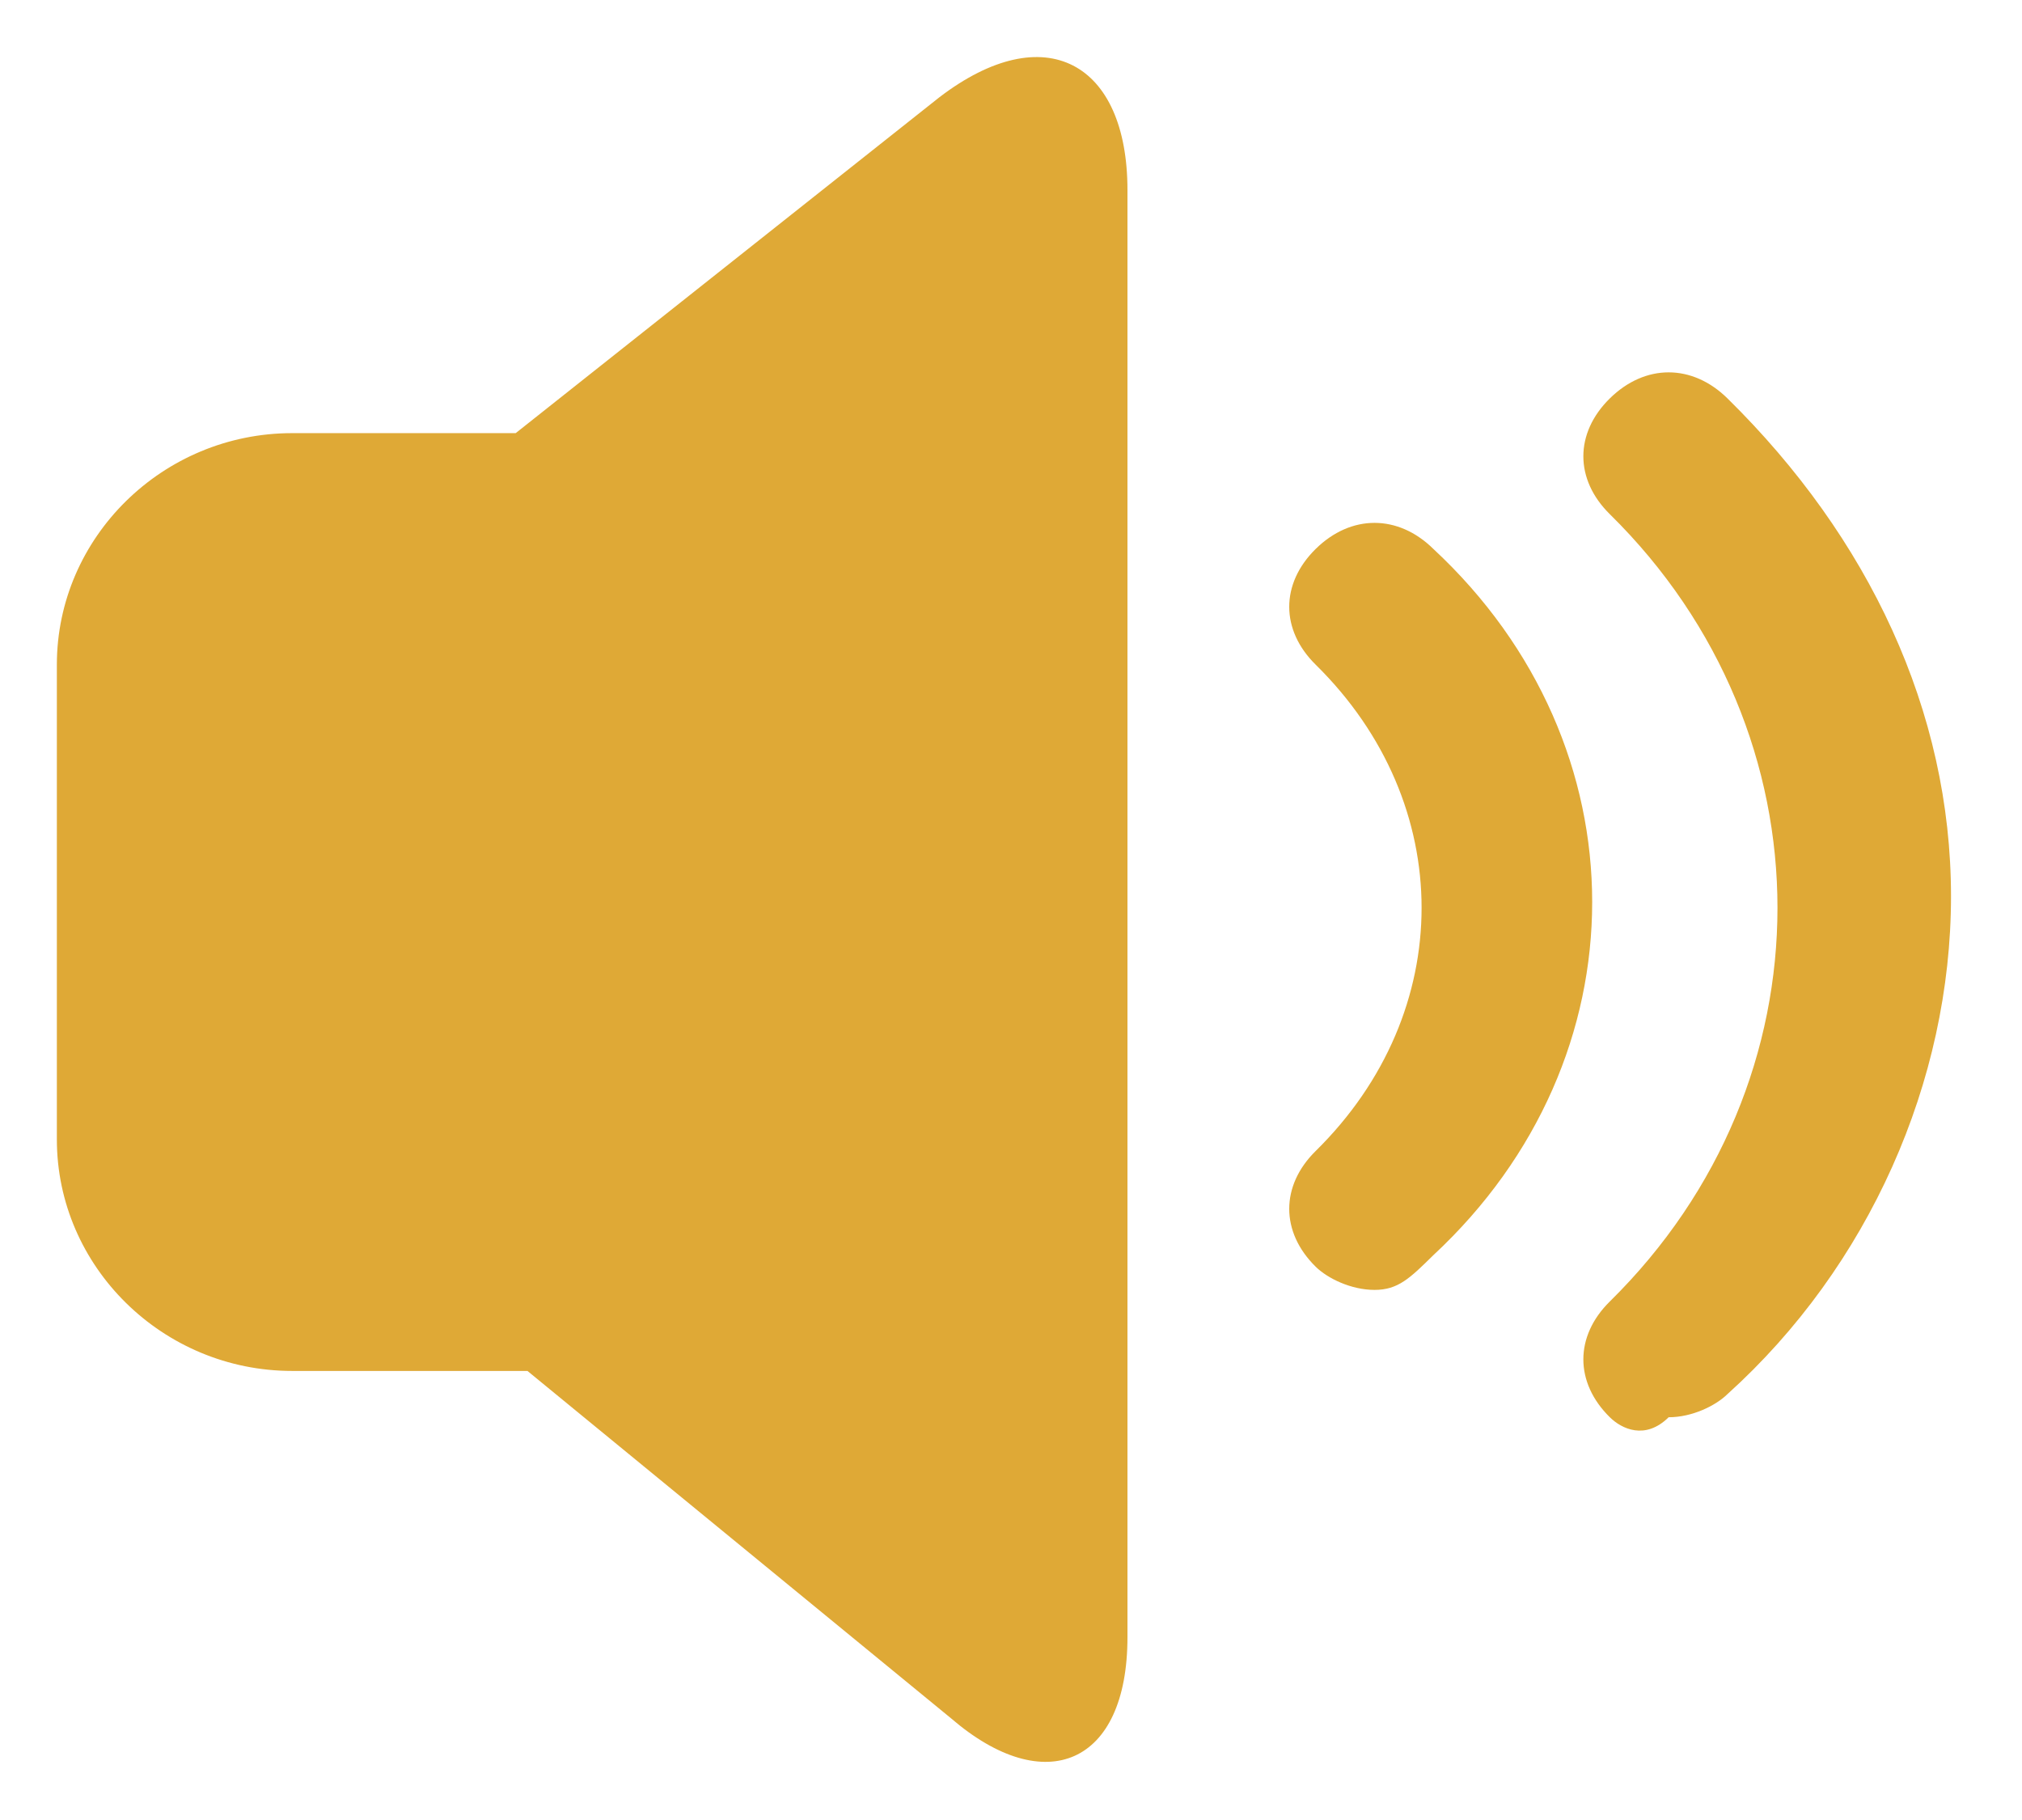 <?xml version="1.0" standalone="no"?><!DOCTYPE svg PUBLIC "-//W3C//DTD SVG 1.1//EN" "http://www.w3.org/Graphics/SVG/1.1/DTD/svg11.dtd"><svg t="1580463154668" class="icon" viewBox="0 0 1138 1024" version="1.1" xmlns="http://www.w3.org/2000/svg" p-id="5194" xmlns:xlink="http://www.w3.org/1999/xlink" width="222.266" height="200"><defs><style type="text/css"></style></defs><path d="M906.026 797.557c-19.865-19.547-19.865-45.607 0-65.154 125.806-123.791 125.806-319.253 0-443.045-19.865-19.547-19.865-45.607 0-65.154 19.863-19.546 46.35-19.546 66.214 0 79.457 78.185 125.807 175.915 125.807 280.162s-46.35 208.492-125.807 280.161c-6.622 6.516-19.865 13.031-33.107 13.031-13.243 13.031-26.486 6.516-33.107 0z m-132.429-71.669c-13.243 0-26.485-6.516-33.107-13.031-19.865-19.546-19.865-45.607 0-65.153 79.457-78.185 79.457-195.461 0-273.646-19.865-19.547-19.865-45.607 0-65.153 19.865-19.547 46.35-19.547 66.214 0 119.185 110.761 119.185 286.676 0 397.438-13.243 13.03-19.865 19.546-33.107 19.546zM528.605 54.804c59.593-45.607 105.943-19.547 105.943 52.123v814.422c0 71.669-46.35 91.215-99.322 45.607L296.855 771.495H164.427c-72.836 0-132.428-58.639-132.428-130.308v-267.13c0-71.669 59.591-130.308 132.428-130.308h125.806L528.604 54.803z" p-id="5195" fill="rgb(223, 169, 54)"></path></svg>